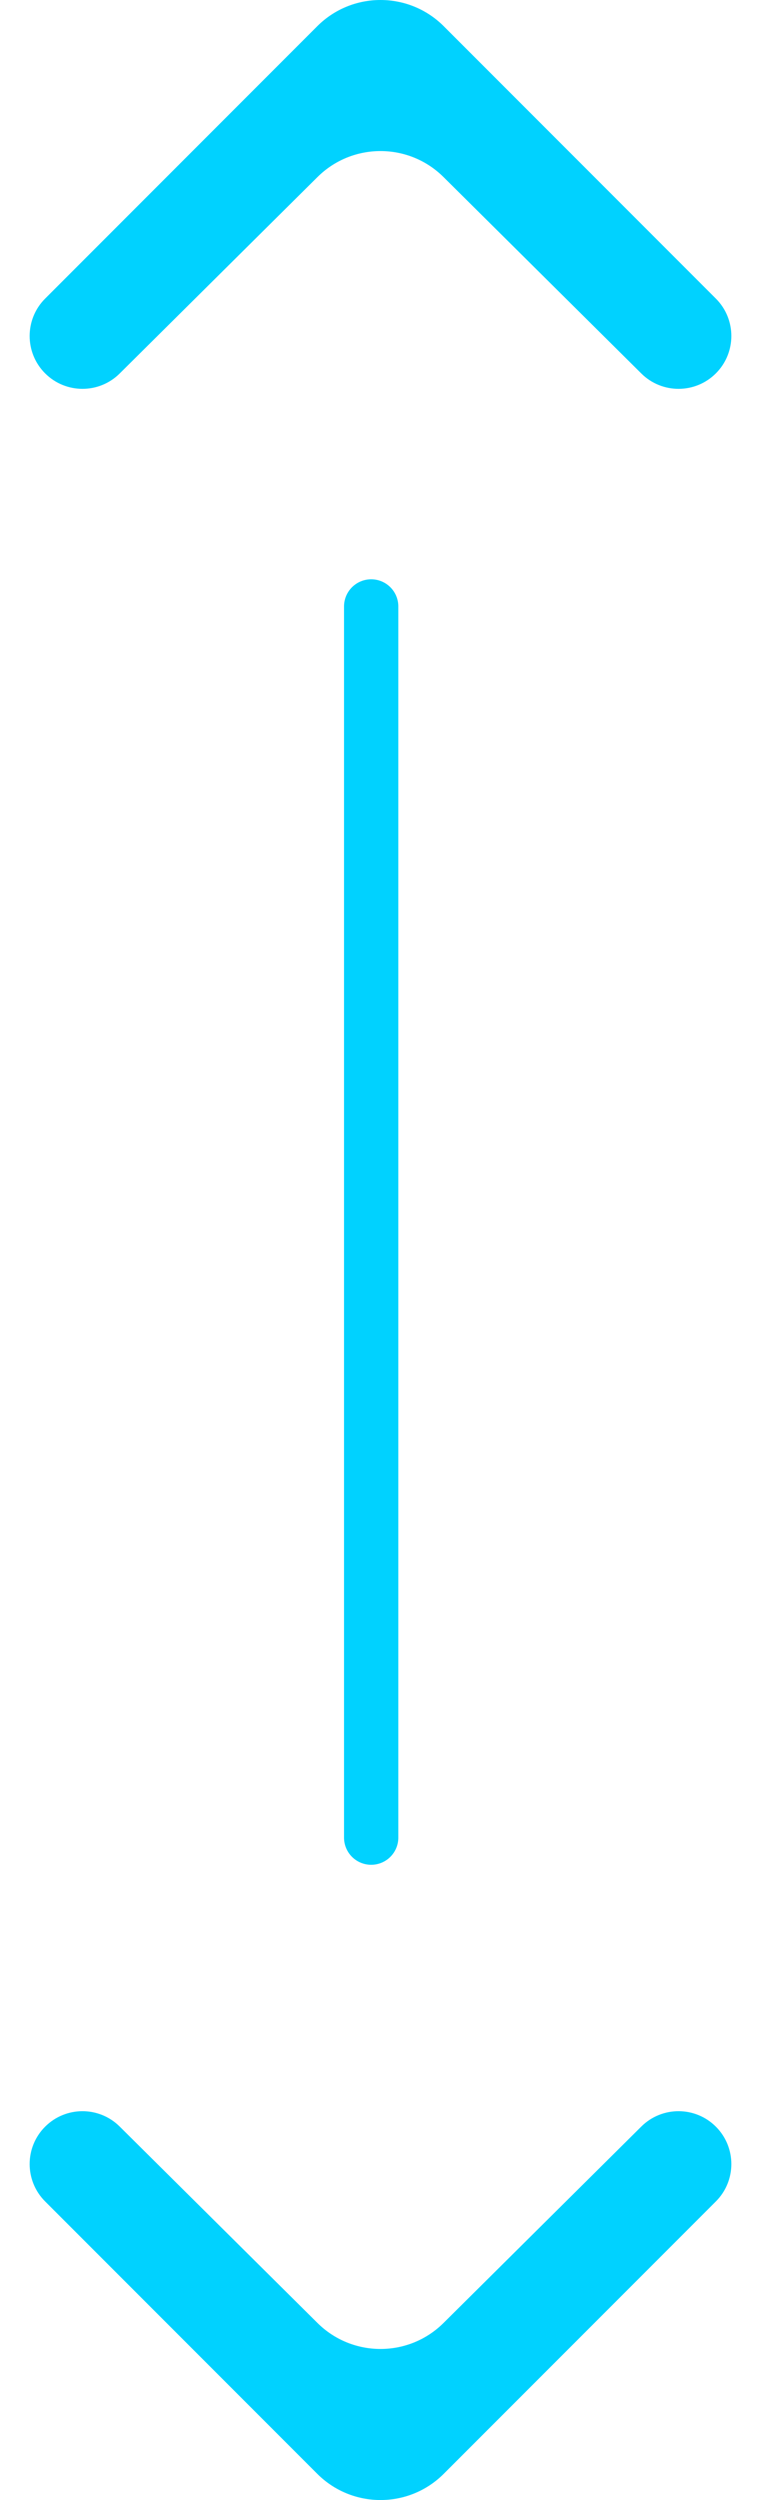 <svg version="1.1" xmlns="http://www.w3.org/2000/svg" viewBox="0 0 312 1024">
<path fill="#00d2ff" d="M18.501 152.928c8.432 8.433 22.096 8.46 30.562 0.060l81.106-80.472c14.299-14.187 37.363-14.187 51.662 0l81.105 80.473c8.467 8.399 22.131 8.372 30.564-0.060 8.456-8.456 8.456-22.166 0-30.621l-111.567-111.566c-14.322-14.322-37.543-14.322-51.866 0l-111.566 111.566c-8.456 8.456-8.456 22.166 0 30.621z"></path>
<path fill="#00d2ff" d="M18.501 871.072c8.432-8.433 22.096-8.46 30.562-0.062l81.106 80.472c14.299 14.188 37.363 14.188 51.662 0l81.105-80.472c8.467-8.398 22.131-8.371 30.564 0.062 8.456 8.456 8.456 22.165 0 30.62l-111.567 111.565c-14.322 14.324-37.543 14.324-51.866 0l-111.566-111.565c-8.456-8.456-8.456-22.165 0-30.62z"></path>
<path fill="none" stroke-linejoin="miter" stroke-linecap="round" stroke-miterlimit="4" stroke-width="22.261" stroke="#00d2ff" d="M152.179 248.404v504.27"></path>
</svg>